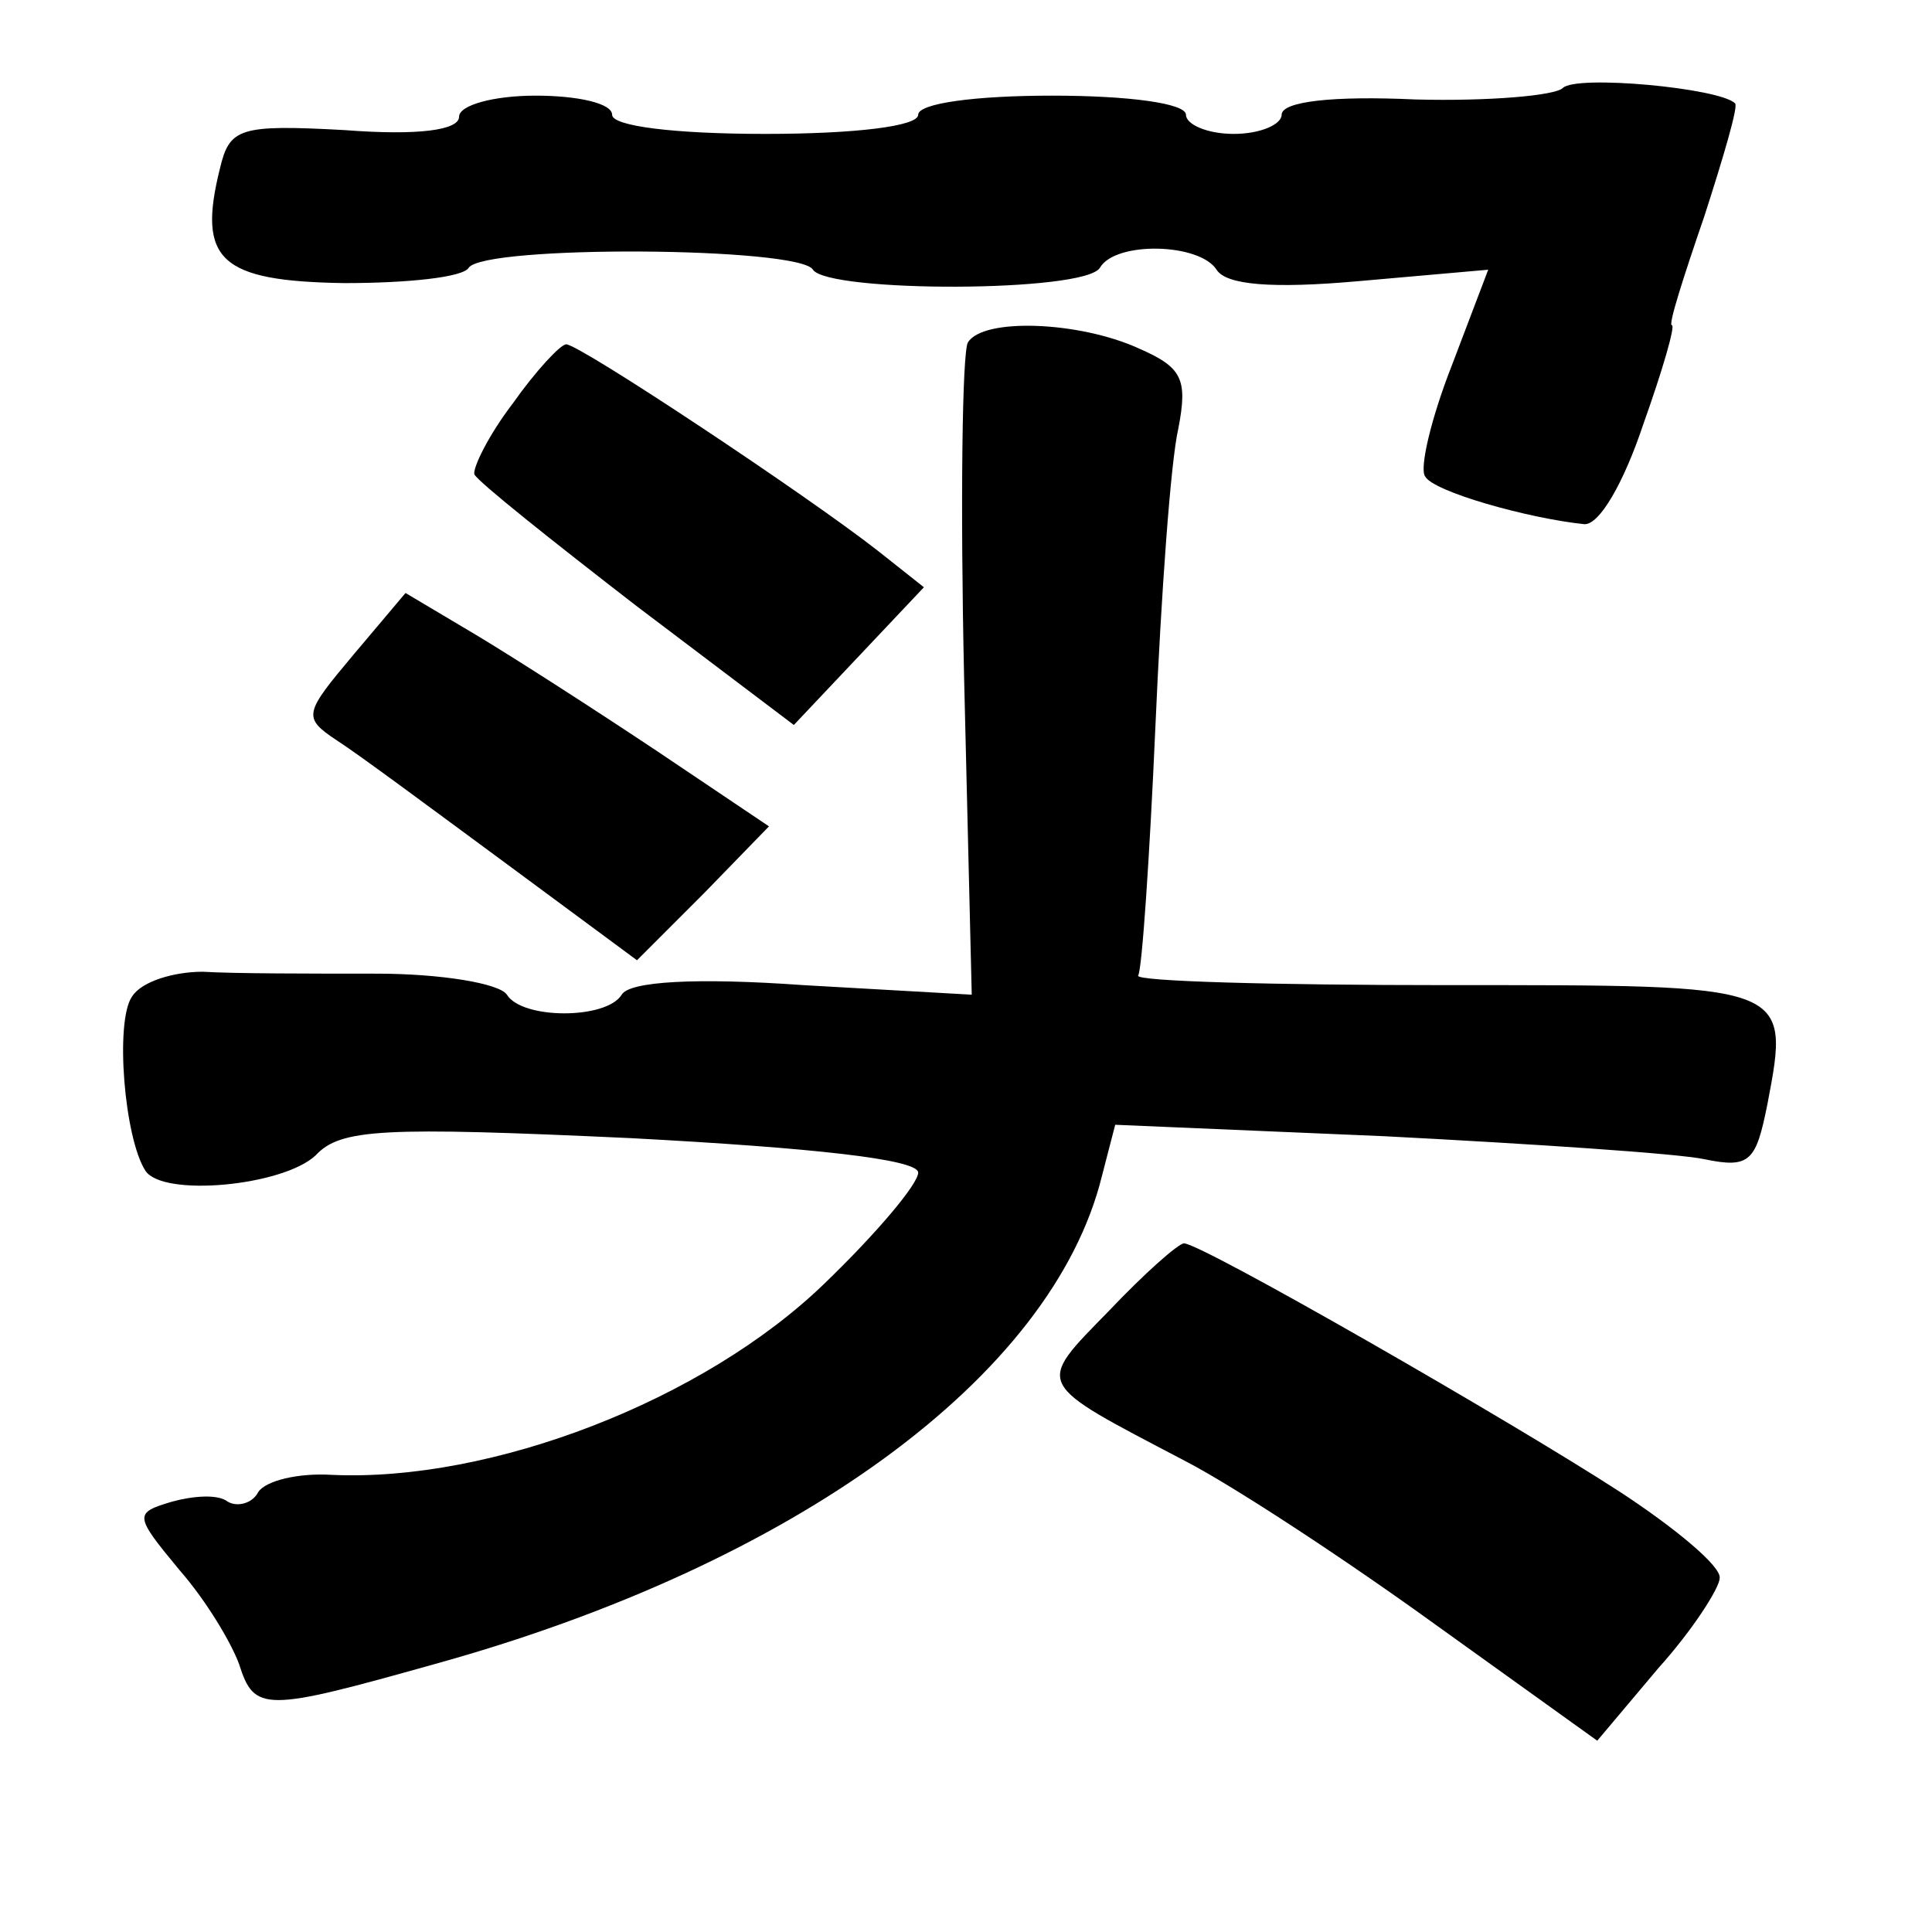 <?xml version="1.0" standalone="no"?>
<!DOCTYPE svg PUBLIC "-//W3C//DTD SVG 20010904//EN"
 "http://www.w3.org/TR/2001/REC-SVG-20010904/DTD/svg10.dtd">
<svg version="1.0" xmlns="http://www.w3.org/2000/svg"
 width="101pt" height="101pt" viewBox="0 0 101 101"
 preserveAspectRatio="xMidYMid meet">
<g transform="translate(0,101) scale(0.1,-0.1)"
fill="#000000" stroke="none">
<path d="M817 964 c-4 -4 -39 -7 -77 -6 -43 2 -70 -1 -70 -8 0 -5 -11 -10 -25
-10 -14 0 -25 5 -25 10 0 6 -30 10 -70 10 -40 0 -70 -4 -70 -10 0 -6 -33 -10
-80 -10 -47 0 -80 4 -80 10 0 6 -18 10 -40 10 -22 0 -40 -5 -40 -11 0 -7 -21
-10 -60 -7 -55 3 -60 1 -65 -20 -12 -48 0 -59 65 -60 33 0 62 3 65 8 8 12 173
11 180 -1 8 -12 142 -12 150 1 8 14 52 13 61 -1 5 -8 29 -10 74 -6 l68 6 -19
-50 c-11 -28 -17 -54 -14 -58 4 -8 54 -22 83 -25 8 -1 21 22 31 52 10 28 17
52 15 52 -2 0 6 25 17 57 10 31 18 58 16 59 -8 8 -83 15 -90 8z"/>
<path d="M506 831 c-3 -5 -4 -84 -2 -175 l4 -166 -88 5 c-56 4 -91 2 -95 -5
-8 -13 -52 -13 -60 0 -4 6 -35 11 -68 11 -34 0 -75 0 -91 1 -15 0 -32 -5 -37
-13 -9 -13 -4 -74 7 -91 9 -14 72 -8 89 8 13 14 35 15 165 9 94 -5 150 -11
150 -18 0 -6 -22 -32 -49 -58 -63 -61 -174 -104 -258 -100 -17 1 -34 -3 -38
-9 -3 -6 -11 -8 -16 -5 -5 4 -18 3 -29 0 -20 -6 -20 -7 4 -36 14 -16 27 -38
31 -49 8 -25 13 -25 102 0 188 52 323 150 349 255 l7 27 141 -6 c77 -4 153 -9
167 -12 24 -5 27 -1 33 29 12 63 12 62 -168 62 -90 0 -163 2 -161 5 2 3 6 62
9 130 3 69 8 139 12 156 5 26 2 32 -21 42 -31 14 -81 16 -89 3z"/>
<path d="M268 799 c-13 -17 -21 -34 -20 -37 2 -4 41 -35 85 -69 l82 -62 34 36
34 36 -24 19 c-37 29 -156 108 -163 108 -3 0 -16 -14 -28 -31z"/>
<path d="M185 668 c-26 -31 -27 -33 -9 -45 11 -7 50 -36 88 -64 l69 -51 35 35
34 35 -58 39 c-33 22 -75 49 -95 61 l-37 22 -27 -32z"/>
<path d="M580 325 c-39 -40 -40 -37 40 -79 25 -13 83 -51 130 -85 l85 -61 32
38 c18 20 32 42 32 47 1 6 -23 26 -52 45 -57 37 -219 130 -228 130 -3 0 -21
-16 -39 -35z"/>
</g>
</svg>
